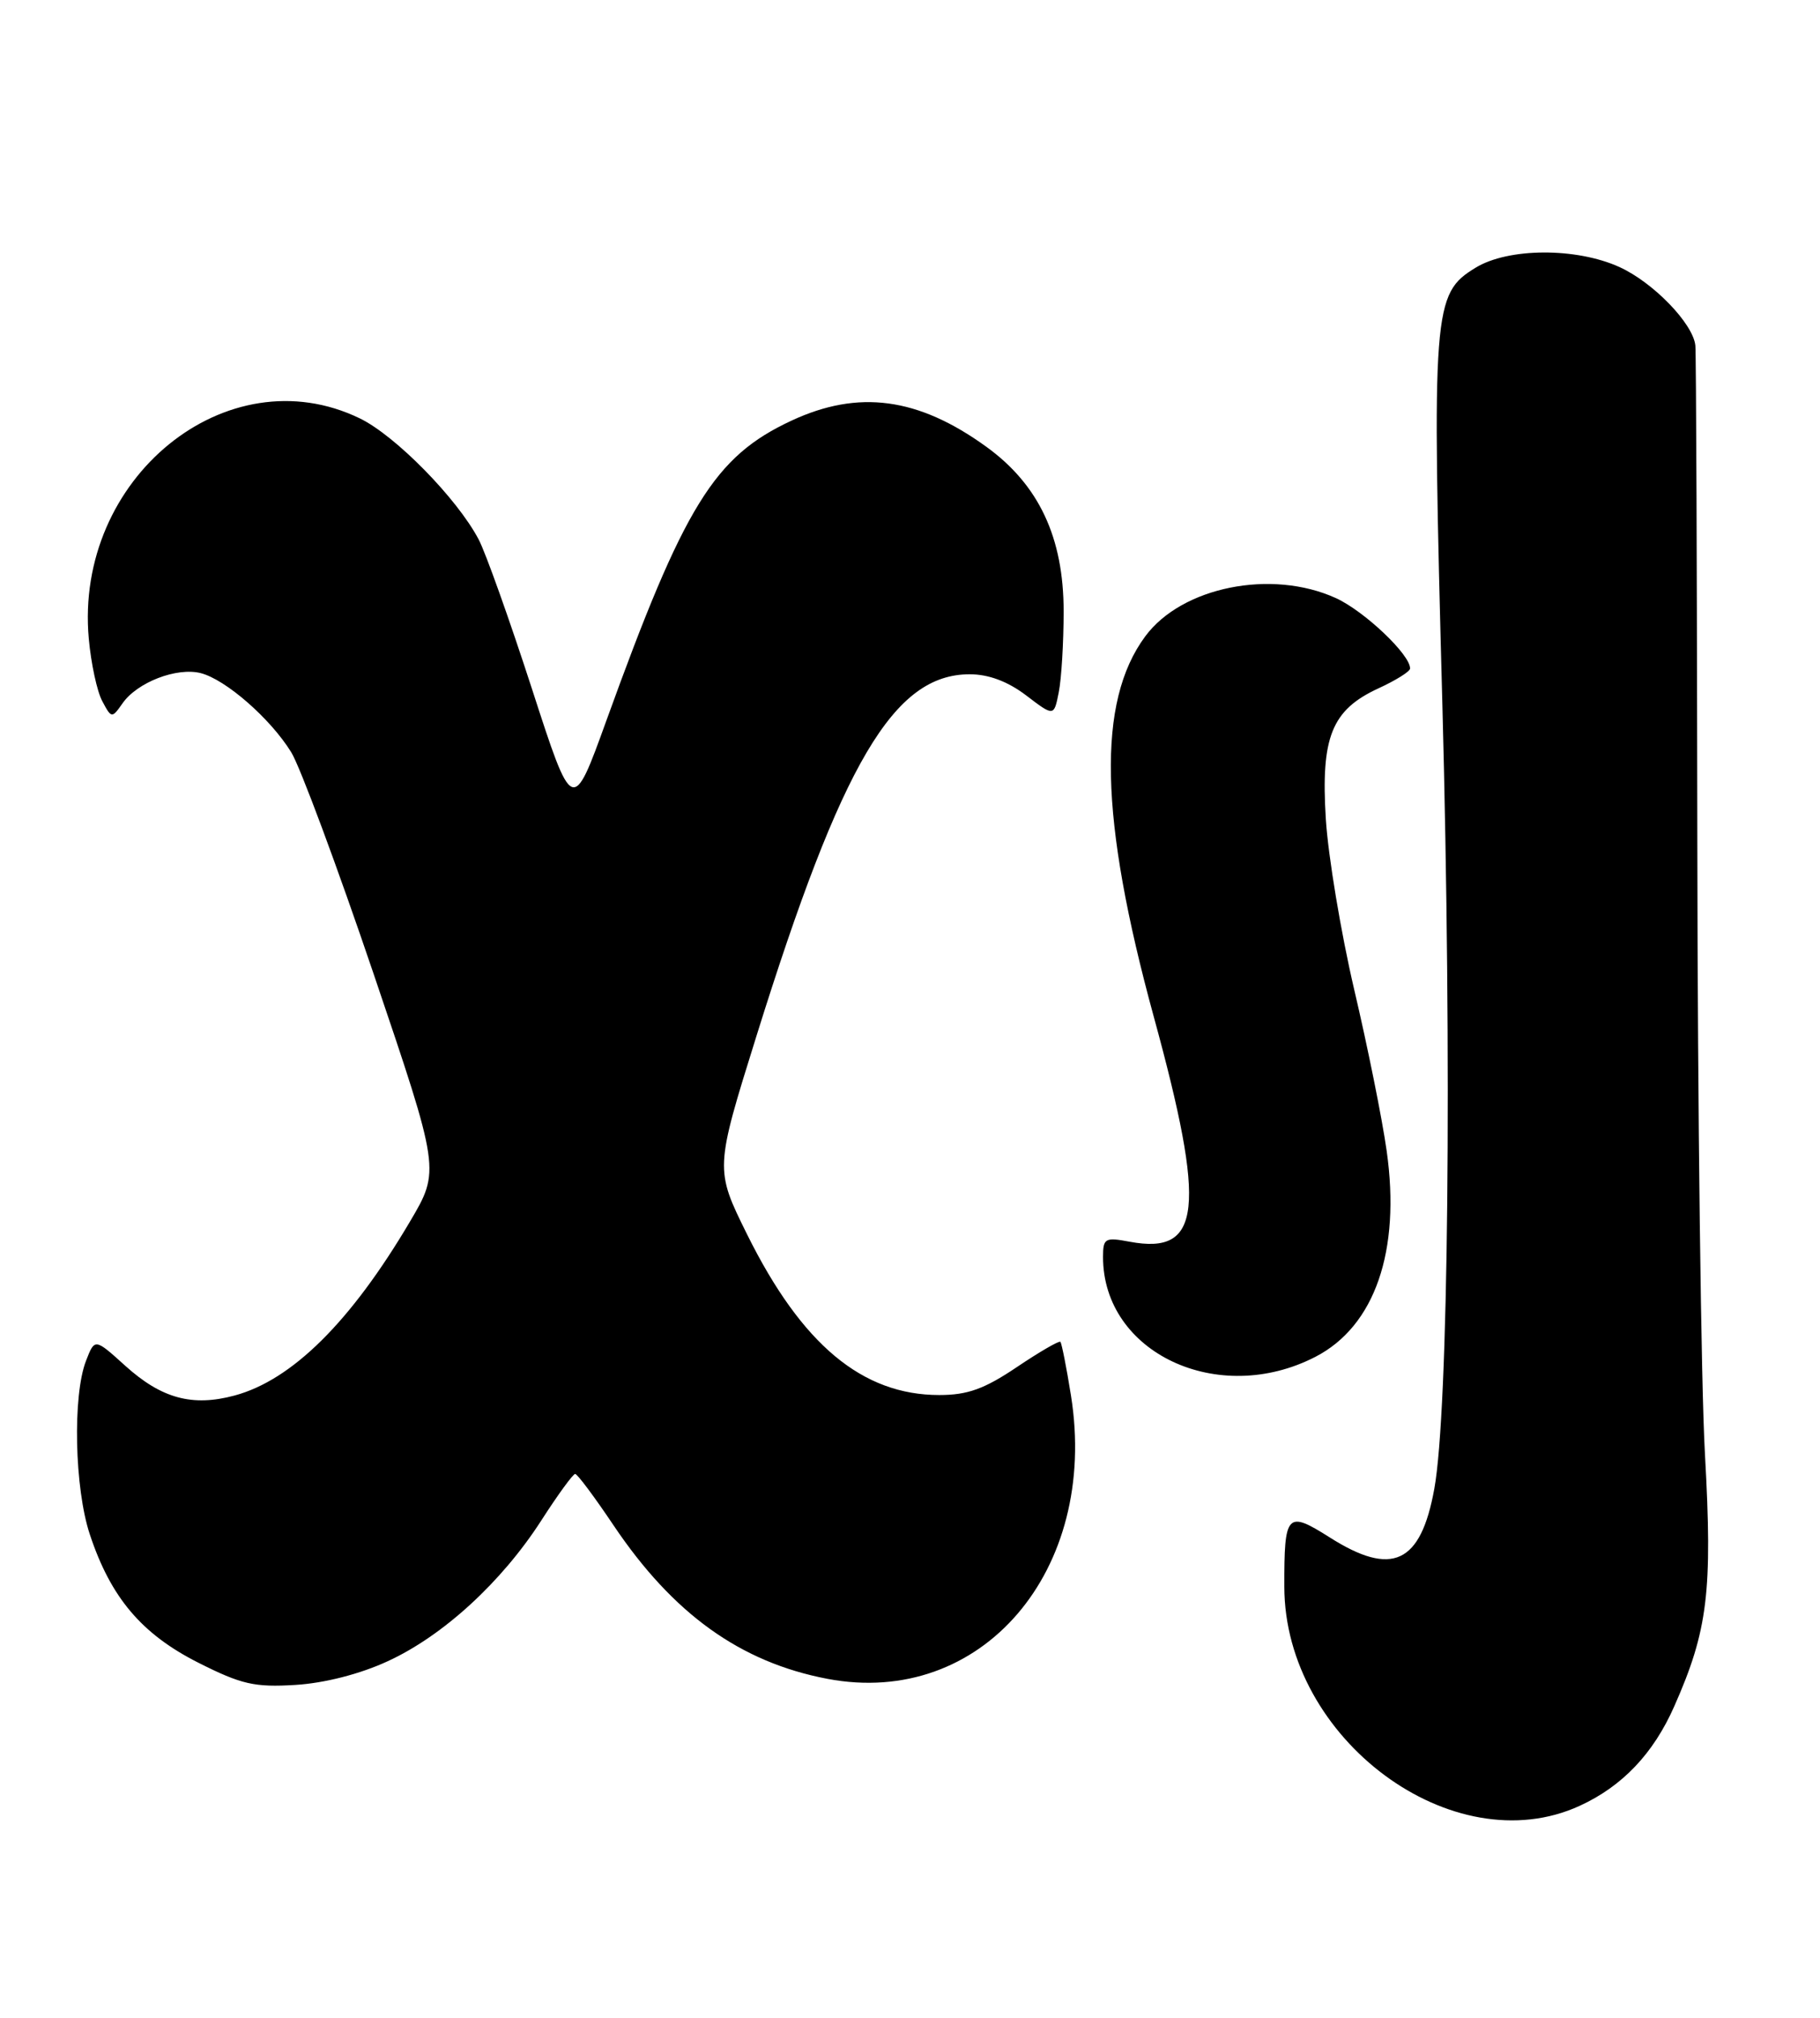 <?xml version="1.0" encoding="UTF-8" standalone="no"?>
<!DOCTYPE svg PUBLIC "-//W3C//DTD SVG 1.1//EN" "http://www.w3.org/Graphics/SVG/1.1/DTD/svg11.dtd" >
<svg xmlns="http://www.w3.org/2000/svg" xmlns:xlink="http://www.w3.org/1999/xlink" version="1.1" viewBox="0 0 231 256">
 <g >
 <path fill="currentColor"
d=" M 200.50 229.12 C 205.91 226.64 209.85 222.50 212.50 216.50 C 216.77 206.86 217.37 201.90 216.40 184.55 C 215.90 175.72 215.47 140.82 215.43 107.00 C 215.39 73.17 215.28 44.75 215.18 43.83 C 214.88 41.04 209.83 35.83 205.54 33.88 C 200.06 31.39 191.45 31.43 187.30 33.96 C 181.85 37.28 181.72 39.06 183.07 89.37 C 184.29 134.99 183.84 179.01 182.05 188.88 C 180.33 198.40 176.69 200.09 168.78 195.07 C 163.33 191.62 162.99 191.98 163.01 201.33 C 163.04 220.65 184.42 236.50 200.50 229.12 Z  M 49.22 210.77 C 56.25 207.54 63.66 200.74 68.70 192.92 C 70.79 189.67 72.72 187.02 73.00 187.01 C 73.28 187.01 75.47 189.95 77.88 193.54 C 85.44 204.78 93.98 210.91 105.03 213.01 C 124.55 216.71 139.49 199.33 135.93 177.06 C 135.36 173.48 134.75 170.42 134.59 170.25 C 134.42 170.08 131.92 171.53 129.04 173.47 C 124.94 176.23 122.80 177.00 119.22 177.00 C 109.44 177.00 101.76 170.59 94.84 156.65 C 90.73 148.35 90.73 148.35 96.02 131.42 C 106.87 96.68 113.44 85.55 123.08 85.55 C 125.48 85.55 127.91 86.46 130.24 88.23 C 133.77 90.92 133.77 90.92 134.38 87.84 C 134.72 86.14 135.00 81.52 135.00 77.57 C 135.00 68.20 131.86 61.51 125.18 56.68 C 116.53 50.42 108.96 49.41 100.46 53.37 C 90.66 57.93 86.84 64.11 76.97 91.41 C 72.67 103.31 72.67 103.31 67.52 87.41 C 64.68 78.66 61.64 70.12 60.75 68.44 C 58.02 63.25 50.18 55.26 45.66 53.08 C 28.81 44.92 9.42 60.69 11.27 81.04 C 11.55 84.17 12.32 87.74 12.98 88.96 C 14.15 91.16 14.20 91.16 15.55 89.24 C 17.41 86.57 22.42 84.64 25.46 85.40 C 28.63 86.20 34.32 91.16 36.96 95.44 C 38.09 97.26 42.80 109.94 47.44 123.62 C 55.87 148.50 55.87 148.50 52.03 155.00 C 44.53 167.70 37.08 175.09 29.78 177.06 C 24.41 178.51 20.50 177.44 15.90 173.29 C 12.03 169.79 12.03 169.79 10.92 172.65 C 9.20 177.07 9.46 188.85 11.40 194.68 C 14.05 202.69 17.98 207.33 25.17 210.96 C 30.64 213.72 32.32 214.10 37.50 213.78 C 41.20 213.55 45.70 212.40 49.22 210.77 Z  M 166.96 172.15 C 174.50 168.26 177.80 158.72 176.00 146.02 C 175.43 141.95 173.57 132.74 171.88 125.56 C 170.20 118.38 168.58 108.65 168.28 103.95 C 167.63 93.53 169.01 90.08 174.95 87.34 C 177.15 86.33 178.96 85.20 178.97 84.83 C 179.04 83.10 173.17 77.53 169.54 75.88 C 161.38 72.17 149.99 74.46 145.35 80.75 C 139.21 89.06 139.54 103.79 146.44 129.00 C 153.13 153.42 152.50 159.25 143.39 157.55 C 140.25 156.96 140.00 157.10 140.00 159.49 C 140.00 171.65 154.62 178.52 166.96 172.15 Z "/>
</g>
</svg>